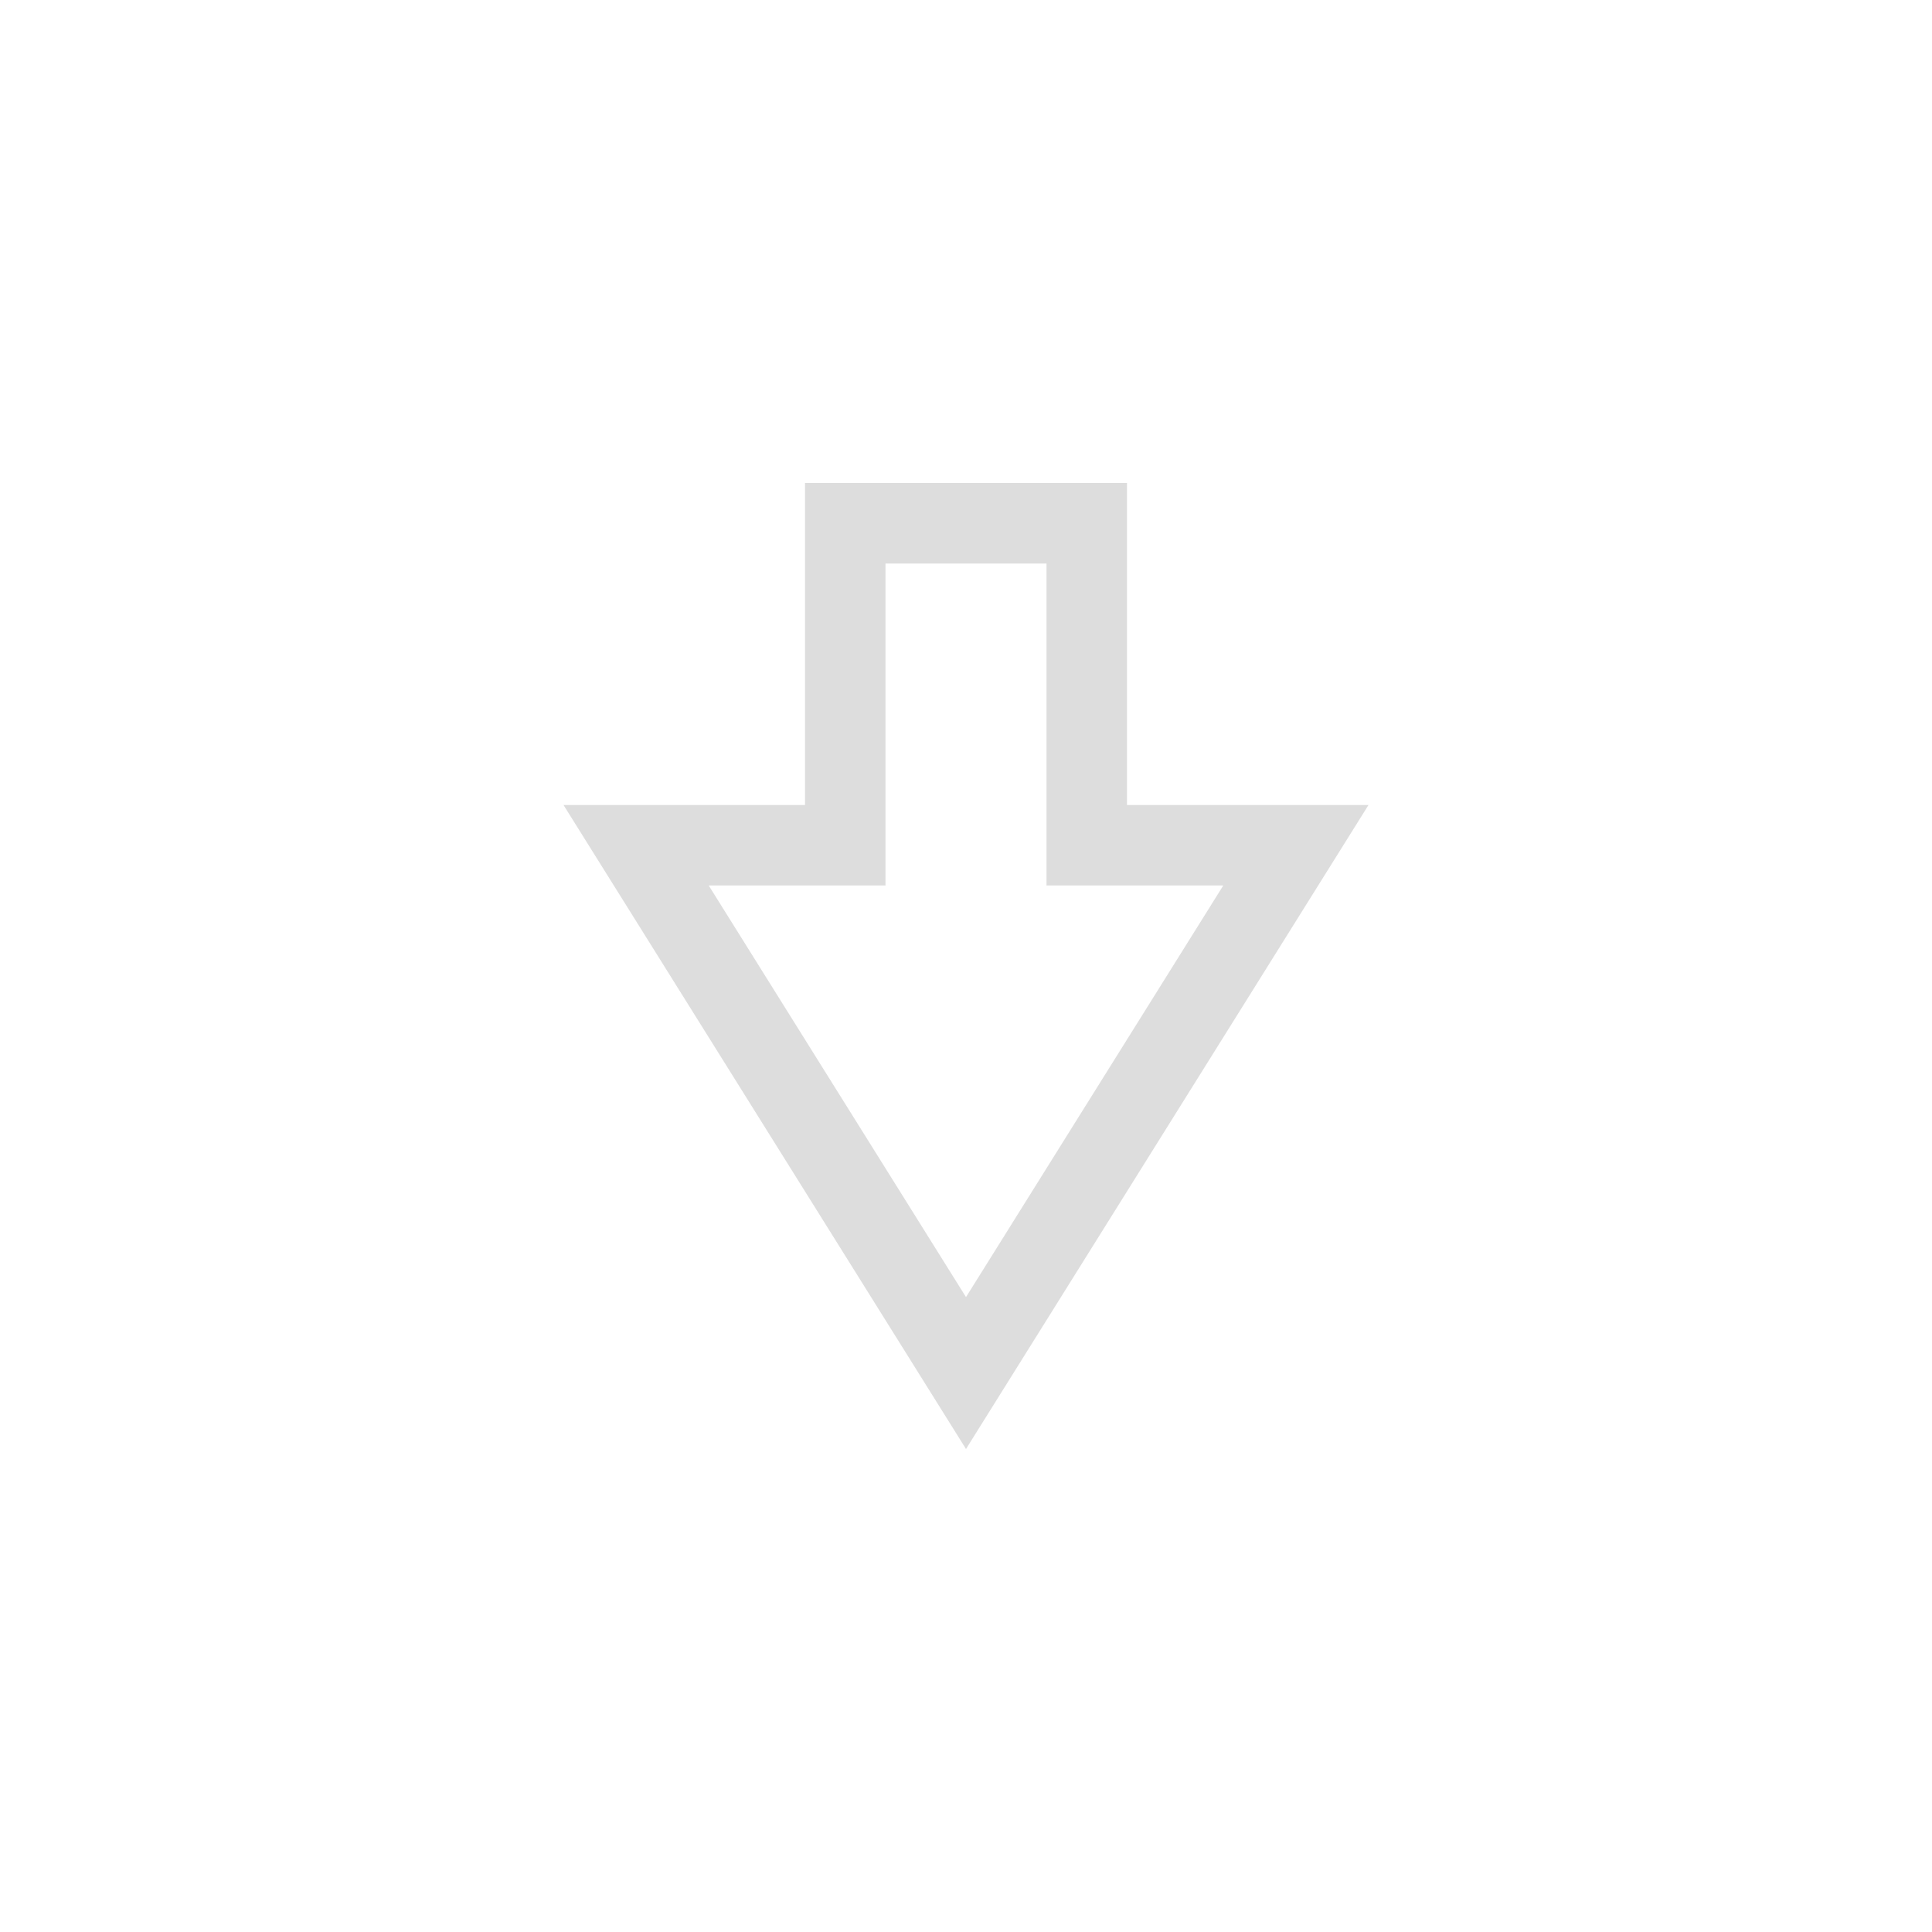 <?xml version="1.0" encoding="UTF-8"?>
<svg width="24px" height="24px" viewBox="0 0 24 24" version="1.1" xmlns="http://www.w3.org/2000/svg" xmlns:xlink="http://www.w3.org/1999/xlink">
    <!-- Generator: Sketch 51.3 (57544) - http://www.bohemiancoding.com/sketch -->
    <title>download</title>
    <desc>Created with Sketch.</desc>
    <defs></defs>
    <g id="download" stroke="none" stroke-width="1" fill="none" fill-rule="evenodd">
        <g id="250" transform="translate(7, 6)" fill="#DDDDDD" fill-rule="nonzero">
            <path d="M6,5 L6,1 L4,1 L4,5 L1.804,5 L5,10.113 L8.196,5 L6,5 Z M3,0 L7,0 L7,4 L10,4 L5,12 L0,4 L3,4 L3,0 Z" id="Shape"></path>
        </g>
    </g>
</svg>